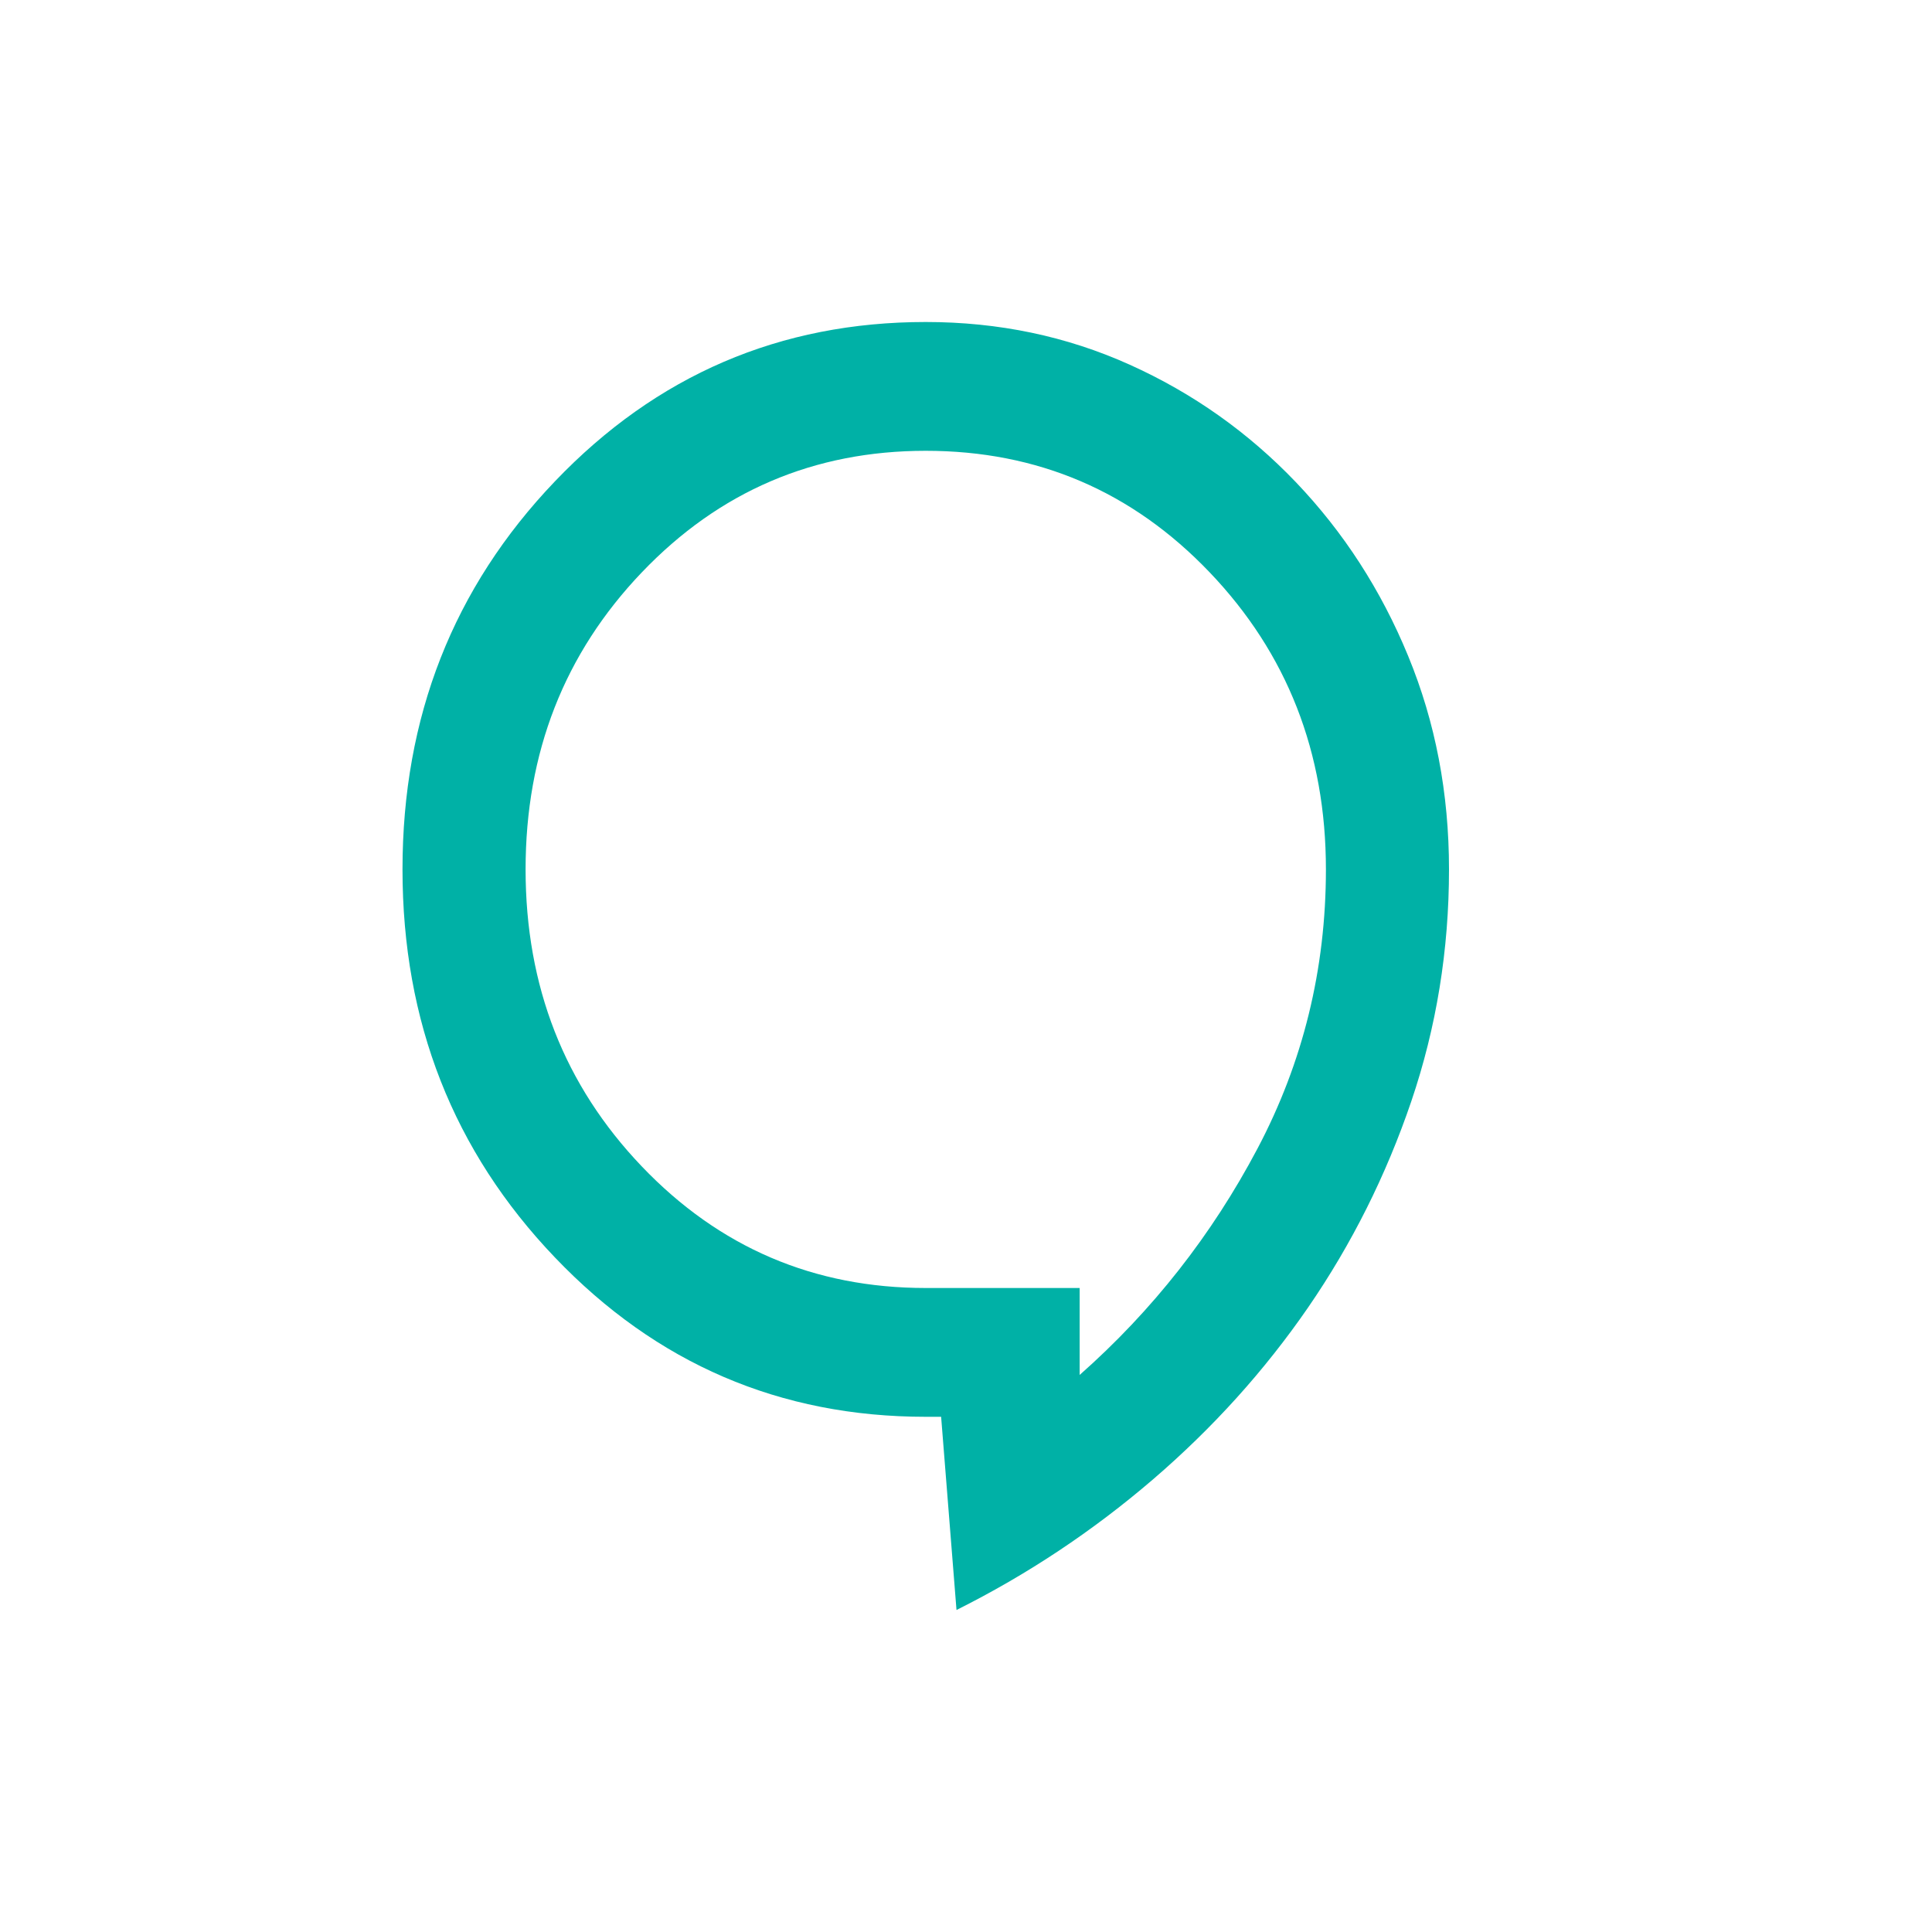 <svg width="24" height="24" viewBox="0 0 24 24" fill="none" xmlns="http://www.w3.org/2000/svg">
<g id="contact_support">
<mask id="mask0_21_817" style="mask-type:alpha" maskUnits="userSpaceOnUse" x="0" y="0" width="24" height="24">
<rect id="Bounding box" width="24" height="24" fill="#D9D9D9"/>
</mask>
<g mask="url(#mask0_21_817)">
<path id="contact_support_2" d="M11.882 20L11.691 17.6H11.5C9.69 17.6 8.154 16.94 6.893 15.62C5.631 14.3 5 12.693 5 10.8C5 8.907 5.631 7.3 6.893 5.98C8.154 4.66 9.69 4 11.5 4C12.405 4 13.249 4.177 14.033 4.53C14.817 4.883 15.505 5.37 16.098 5.99C16.69 6.61 17.156 7.33 17.493 8.15C17.831 8.97 18 9.853 18 10.8C18 11.8 17.844 12.76 17.532 13.68C17.219 14.6 16.792 15.453 16.251 16.24C15.709 17.027 15.065 17.74 14.32 18.38C13.574 19.02 12.762 19.56 11.882 20ZM13.412 17.08C14.317 16.28 15.053 15.343 15.62 14.27C16.187 13.197 16.471 12.04 16.471 10.8C16.471 9.347 15.989 8.117 15.027 7.11C14.065 6.103 12.889 5.6 11.5 5.6C10.111 5.6 8.935 6.103 7.973 7.11C7.011 8.117 6.529 9.347 6.529 10.8C6.529 12.253 7.011 13.483 7.973 14.49C8.935 15.497 10.111 16 11.5 16H13.412V17.08Z" fill="#00B1A6"/>
</g>
</g>
</svg>
